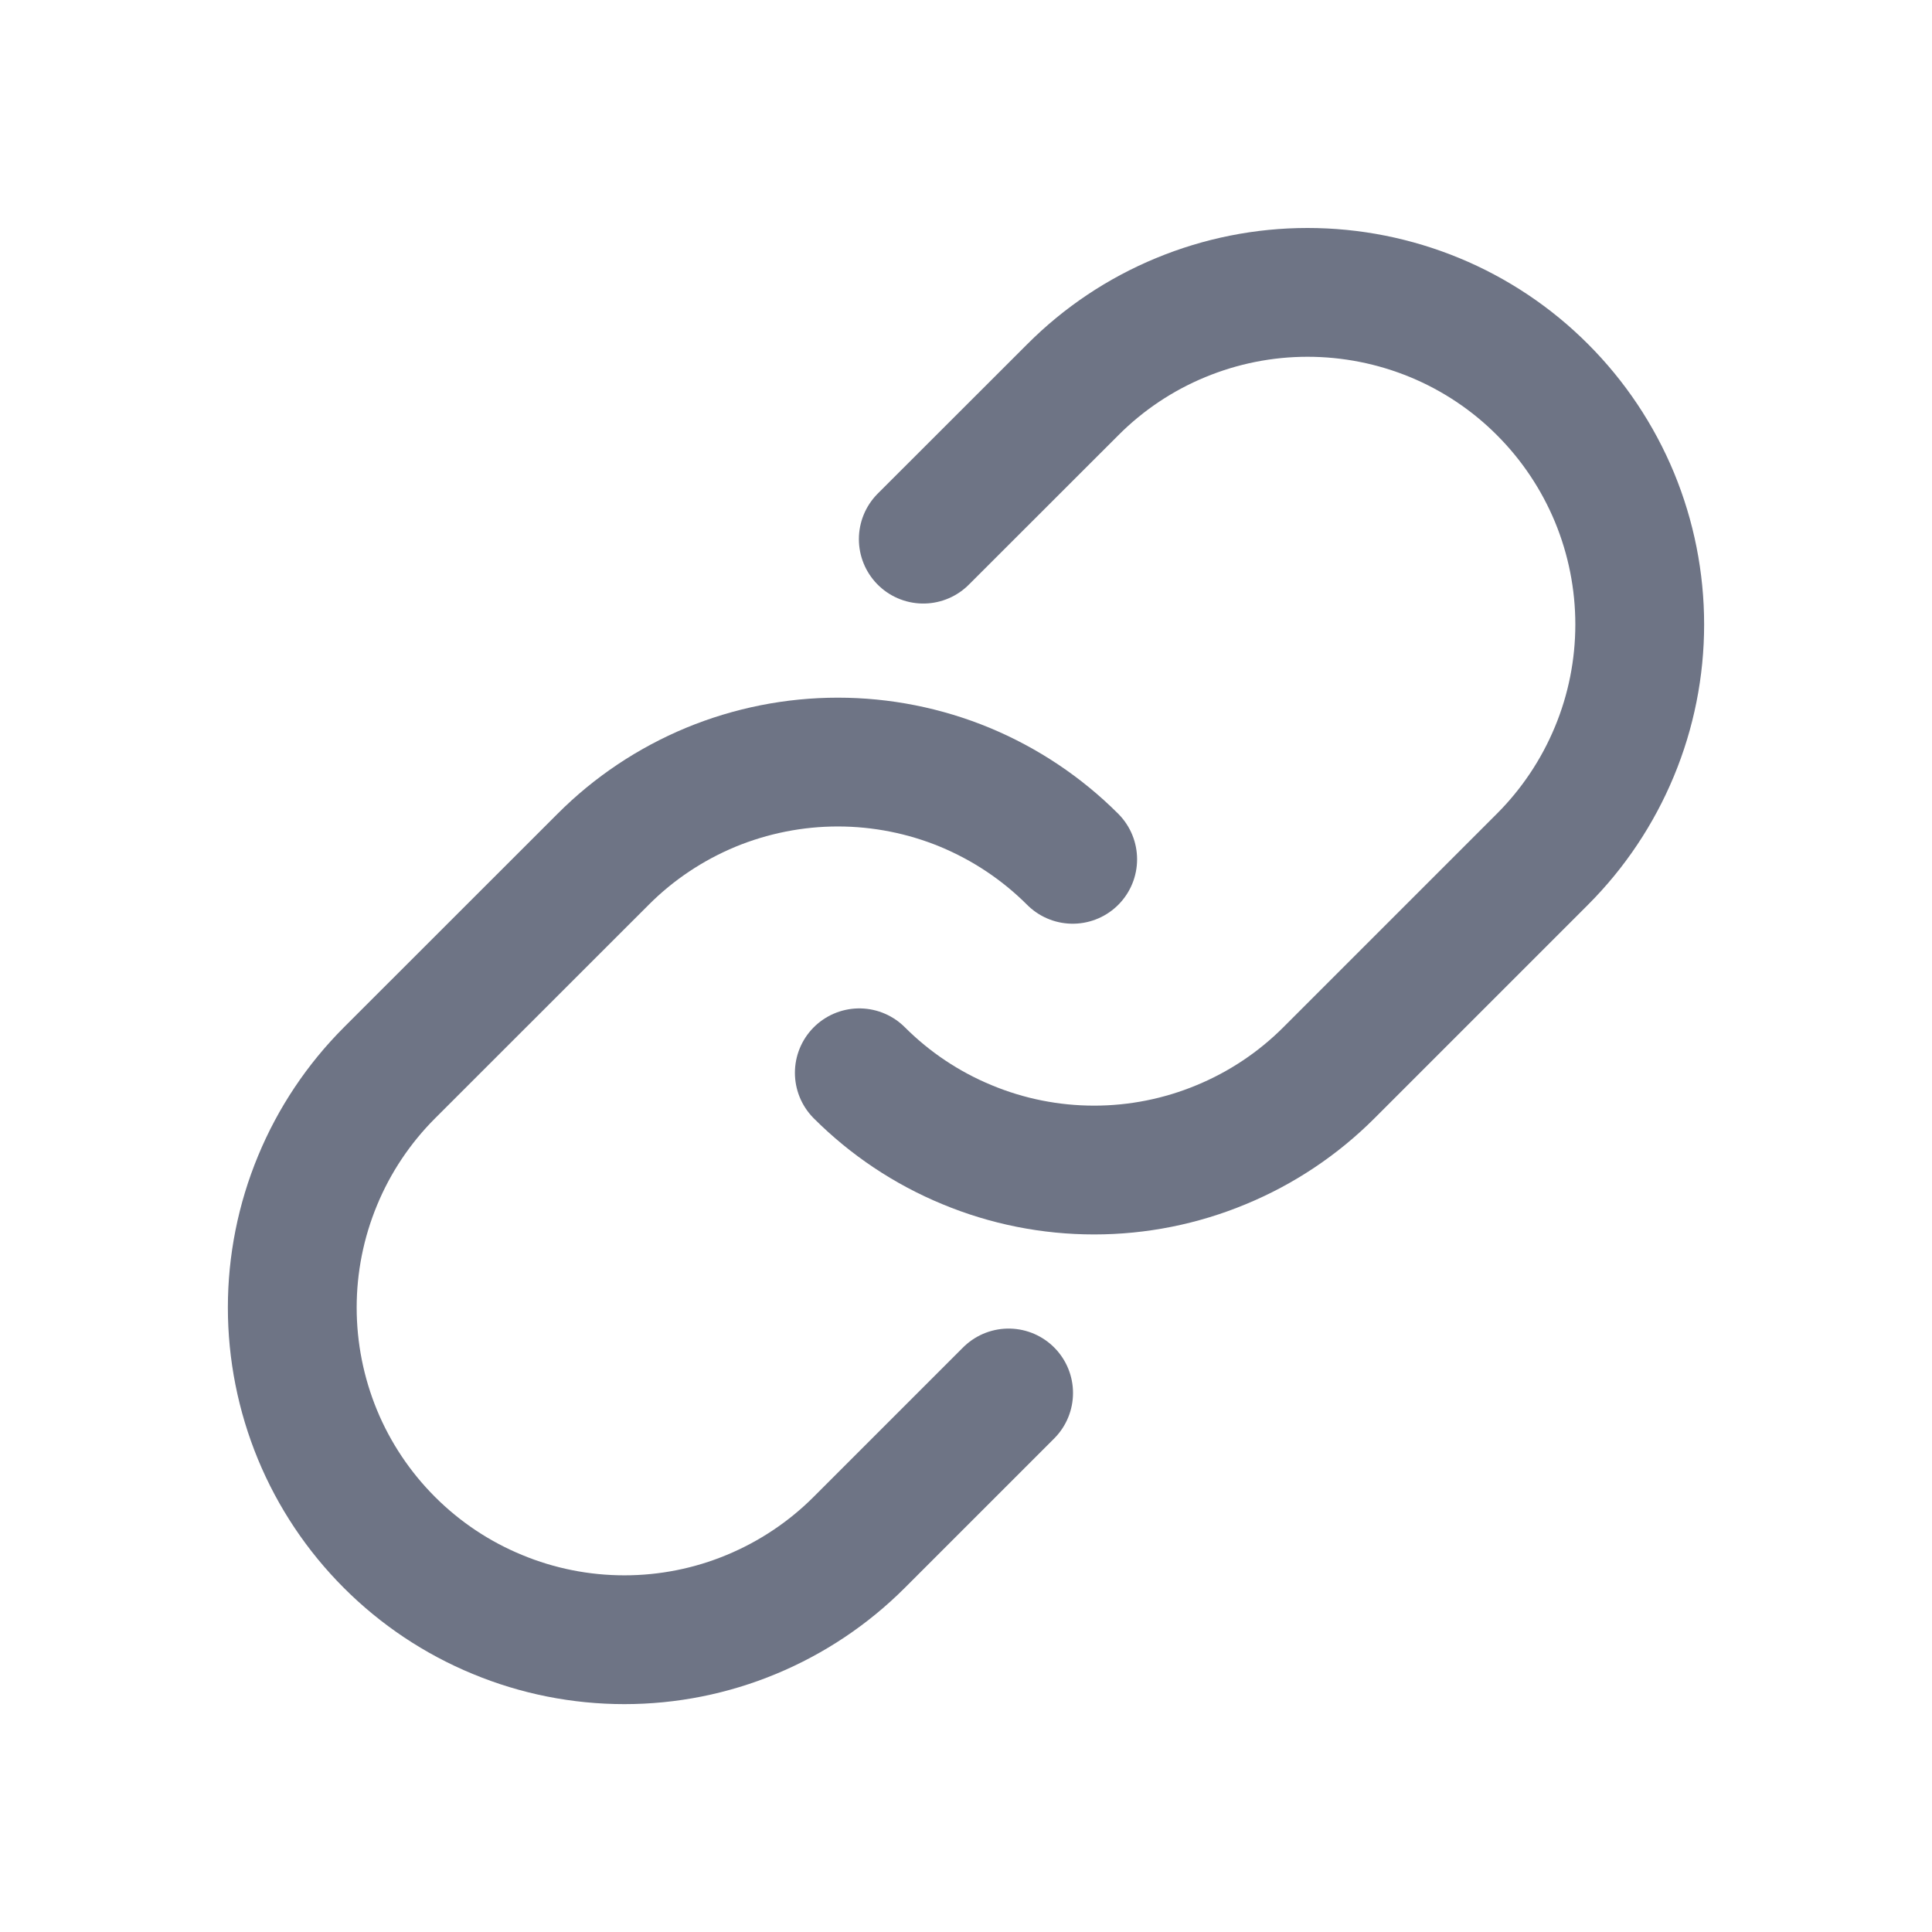<svg width="18" height="18" viewBox="0 0 18 18" fill="none" xmlns="http://www.w3.org/2000/svg">
<path d="M8.602 5.023L9.995 3.631C10.282 3.343 10.623 3.115 10.998 2.96C11.374 2.804 11.776 2.724 12.182 2.724C12.589 2.724 12.991 2.804 13.367 2.959C13.742 3.114 14.084 3.342 14.371 3.63C14.658 3.917 14.886 4.258 15.042 4.634C15.197 5.009 15.277 5.412 15.277 5.818C15.277 6.224 15.197 6.627 15.041 7.002C14.885 7.378 14.657 7.719 14.37 8.006L12.381 9.995C12.094 10.282 11.753 10.51 11.377 10.665C11.002 10.821 10.6 10.901 10.194 10.901C9.787 10.901 9.385 10.821 9.01 10.665C8.634 10.51 8.293 10.282 8.006 9.995" stroke="#6E7485" stroke-width="1.2" stroke-linecap="round" stroke-linejoin="round"/>
<path d="M9.397 12.978L8.005 14.37C7.718 14.657 7.377 14.885 7.001 15.041C6.626 15.197 6.224 15.277 5.817 15.277C5.411 15.277 5.008 15.197 4.633 15.041C4.257 14.886 3.916 14.658 3.629 14.371C3.341 14.083 3.113 13.742 2.958 13.367C2.803 12.991 2.723 12.589 2.723 12.182C2.723 11.776 2.803 11.374 2.959 10.998C3.114 10.623 3.342 10.282 3.63 9.994L5.619 8.006C5.906 7.718 6.247 7.491 6.622 7.335C6.998 7.18 7.4 7.1 7.806 7.1C8.212 7.1 8.615 7.18 8.99 7.335C9.365 7.491 9.706 7.718 9.994 8.006" stroke="#6E7485" stroke-width="1.2" stroke-linecap="round" stroke-linejoin="round"/>
</svg>
